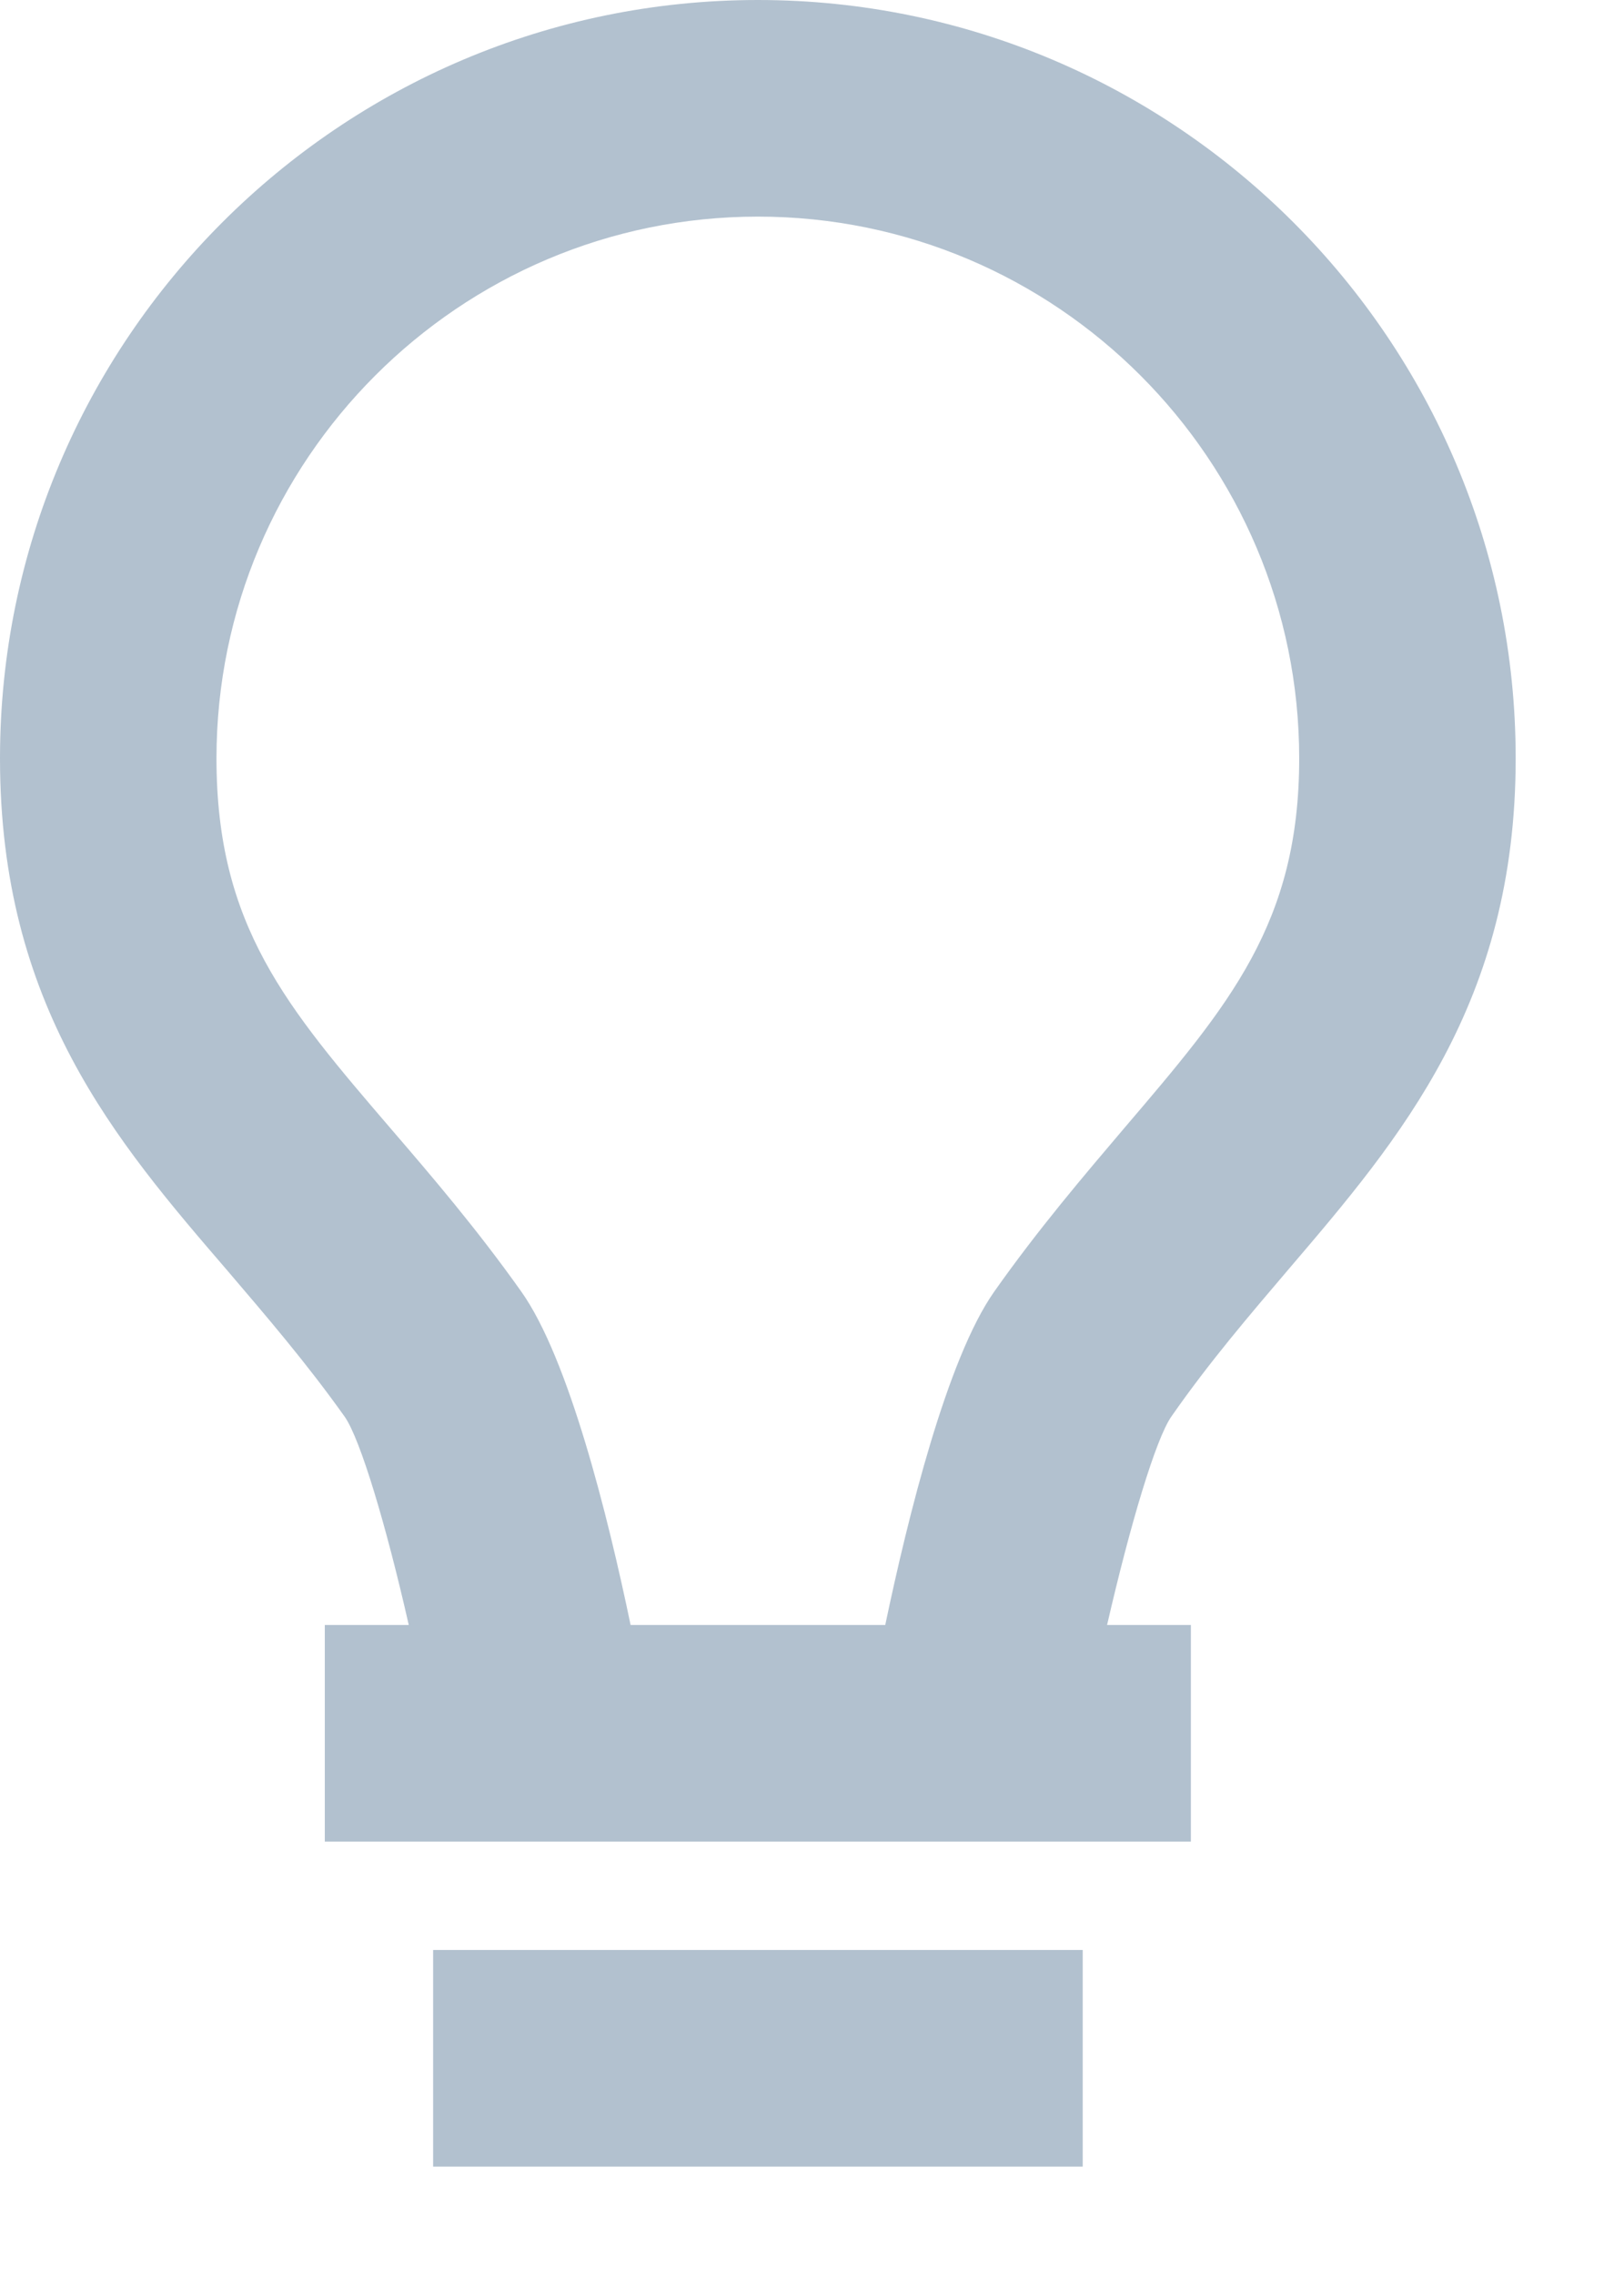 <svg width="10" height="14" viewBox="0 0 10 14" fill="none" xmlns="http://www.w3.org/2000/svg">
<path fill-rule="evenodd" clip-rule="evenodd" d="M2.667 12H6.667V13.333H2.667V12ZM7.937 7.808C8.624 7.004 9.333 6.173 9.333 4.667C9.333 2.094 7.239 0 4.667 0C2.094 0 0 2.094 0 4.667C0 6.19 0.711 7.019 1.401 7.82C1.639 8.099 1.887 8.387 2.123 8.719C2.219 8.857 2.377 9.383 2.517 10H2V11.333H2.775H6.558H7.333V10H6.817C6.959 9.382 7.117 8.854 7.213 8.717C7.447 8.381 7.697 8.09 7.937 7.808ZM6.121 7.95C5.832 8.361 5.591 9.333 5.451 10H3.883C3.744 9.332 3.502 8.358 3.209 7.947C2.938 7.565 2.659 7.239 2.412 6.952C1.763 6.196 1.333 5.696 1.333 4.667C1.333 2.829 2.829 1.333 4.667 1.333C6.505 1.333 8 2.829 8 4.667C8 5.681 7.571 6.183 6.923 6.942C6.675 7.234 6.393 7.564 6.121 7.95Z" fill="#B2C1CF"/>
</svg>
